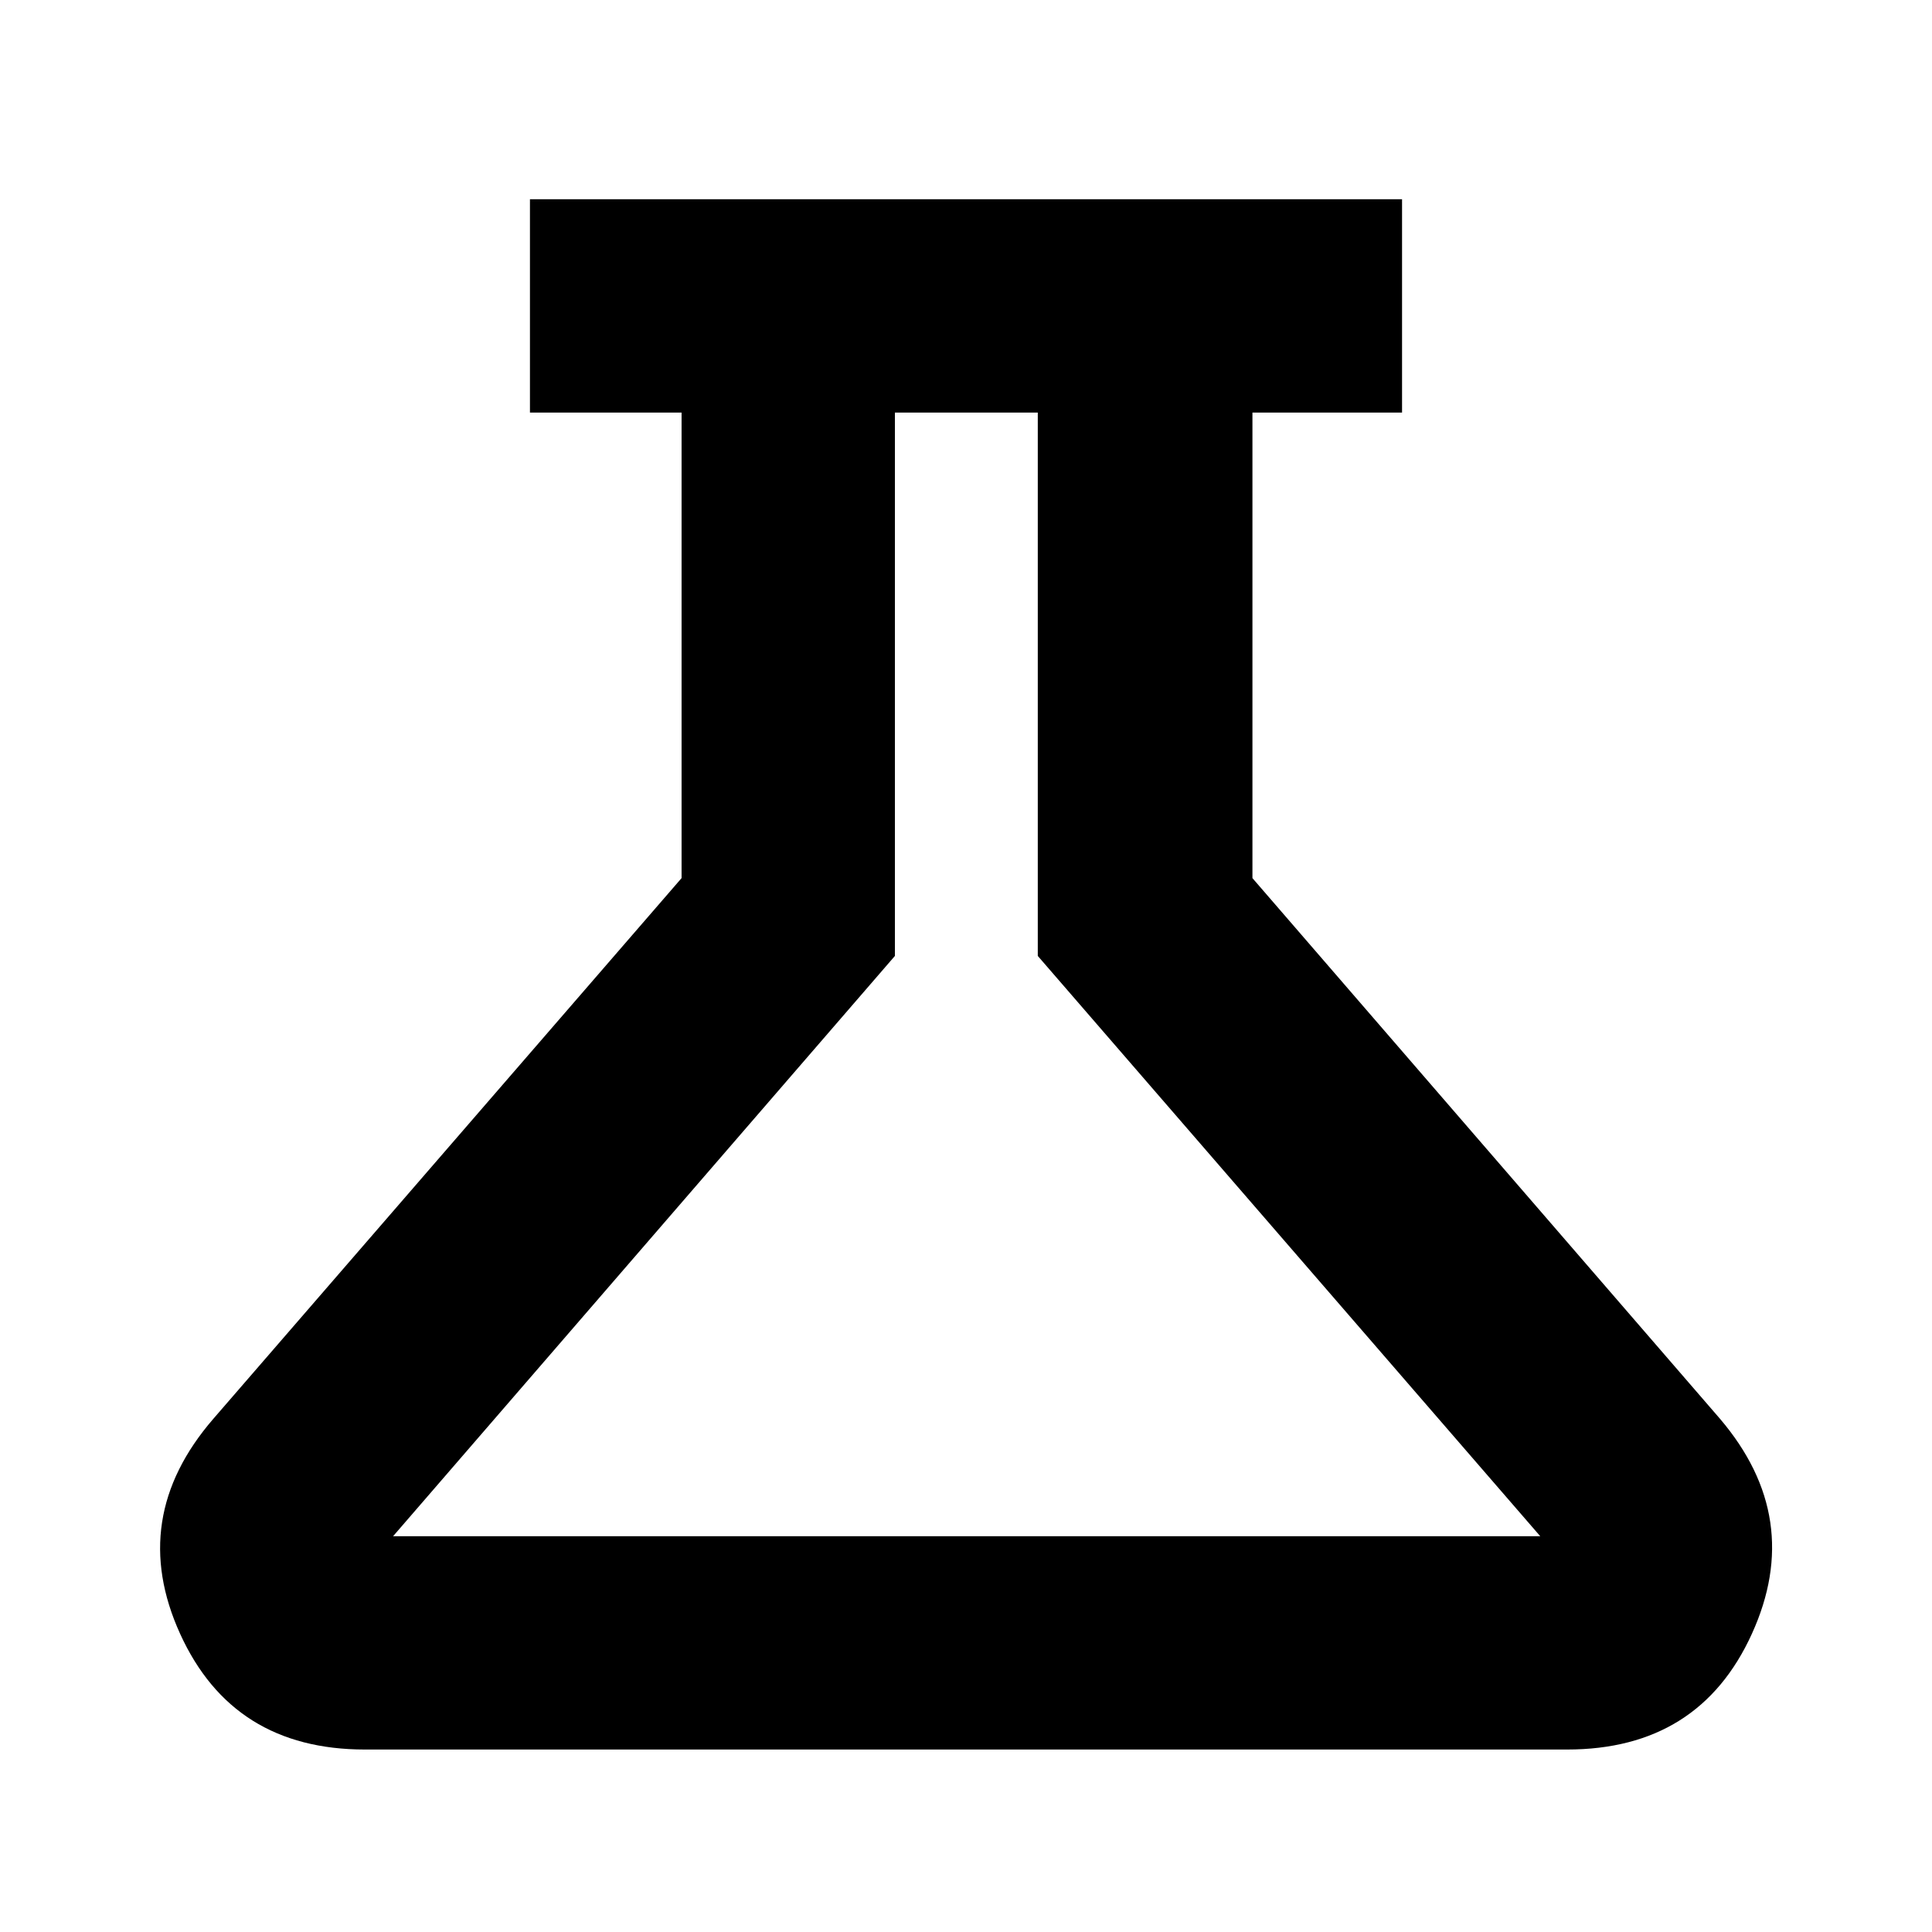 <svg xmlns="http://www.w3.org/2000/svg" height="40" viewBox="0 -960 960 960" width="40"><path d="M181.33-90.67q-65.66 0-91.83-57.5T106-255l232.67-268.67V-755h-75.34v-106h433.34v106h-74.34v231.33L854.67-255q42 49.33 15.83 106.83t-91.83 57.5H181.33Zm14-106h570L515.67-485v-270h-71v270L195.33-196.67Zm283.34-279.66Z"/></svg>